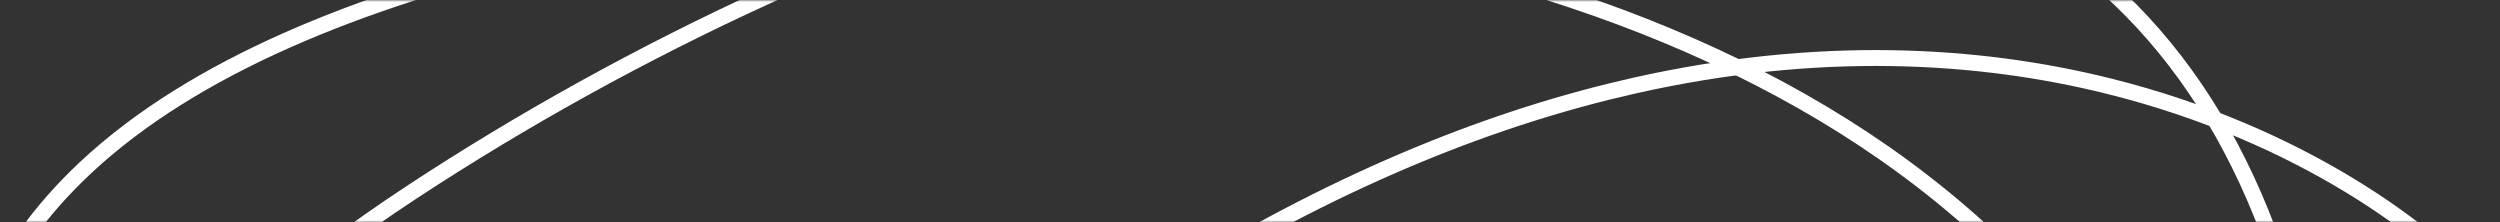 <svg width="630" height="56" viewBox="0 0 630 56" xmlns="http://www.w3.org/2000/svg" xmlns:xlink="http://www.w3.org/1999/xlink">
    <rect x="0" y="0" width="630" height="56" fill="#333333" stroke="none"/>
    <defs>
        <path id="g6yk3fmwha" d="M0 0h630v56H0z"/>
        <path d="M213.705 431.855C85.168 315.072 6.442 216.095.482 148.81-6.508 69.896 63.498 31.998 146.752 11.91 264.769-16.57 475.067-.398 548.093 131.639c73.026 132.036 115.174 349.221 41.597 452.56-52.544 78.432-177.872 27.65-375.985-152.344z" id="31h07pnaxc"/>
        <path d="M66.687 483.505c-109.744-45.283-84.037-152.084 77.122-320.403C385.547-89.377 563.38 14.96 601.724 60.153c38.343 45.194 53.023 123.24-85.043 328.369-92.045 136.753-242.043 168.414-449.994 94.983z" id="tpcxkzsfyd"/>
        <path d="M353.489 684.637c-88.91 2.27-180.264-64.792-274.066-201.186-140.702-204.591-72.389-316.66 34.55-386.846 106.938-70.187 272.411-132.55 393.84-72.33 80.952 40.147 105.603 146.17 73.954 318.071-21.787 93.734-53.147 173.712-94.08 239.935-40.933 66.222-85.666 100.34-134.198 102.356z" id="8vh4ky5a0e"/>
    </defs>
    <g fill="none" fill-rule="evenodd">
        <mask id="m1j5pcvvib" fill="#fff">
            <use xlink:href="#g6yk3fmwha"/>
        </mask>
        <g mask="url(#m1j5pcvvib)">
            <path stroke="#FFF" stroke-width="4" d="M136.721-10.96c66.804-16.12 163.053-17.997 247.46 7.184 65.588 19.566 123.991 55.464 156.101 113.521 39.399 71.236 69.84 167.18 78.074 256.774 7.105 77.297-2.365 149.835-36.598 197.916-13.467 20.078-31.6 31.87-54.377 35.412-22.52 3.5-49.659-1.117-81.407-13.981-62.81-25.45-143.882-83.244-243.175-173.456C73.682 295.101-5.088 195.61-11.07 128.063c-3.229-36.451 9.66-64.316 32.612-85.8C48.937 16.624 90.812.119 136.721-10.96z"/>
            <path stroke="#FFF" stroke-width="4" d="M411.912 21.56c46.202-10.386 86.479-8.091 119.614.173 48.478 12.09 81.685 36.975 95.917 53.75 21.842 25.744 36.267 61.967 19.751 125.736-12.731 49.16-43.963 114.862-104.66 205.043-46.337 68.843-107.273 111.213-182.778 127.15-75.295 15.893-165.143 5.466-269.541-31.398-28.042-11.568-47.304-27.065-57.996-46.415-10.722-19.404-12.875-42.73-6.31-70.002 12.906-53.619 59.722-122.732 140.649-207.255C259.056 81.734 342.26 37.22 411.912 21.56z"/>
            <path stroke="#FFF" stroke-width="4" d="M104.048 48.24c107.514-70.564 273.83-132.951 395.826-72.45 40.977 20.323 67.777 57.272 80.262 110.967 12.374 53.218 10.658 122.969-5.23 209.259-21.86 94.06-53.31 174.235-94.345 240.623-41.423 67.015-86.774 101.267-135.817 103.304-89.404 2.283-181.41-64.807-275.796-202.051-63.102-91.756-84.288-165.02-78.996-224.27C-3.452 139.763 44.25 87.487 104.048 48.24z"/>
        </g>
    </g>
</svg>
